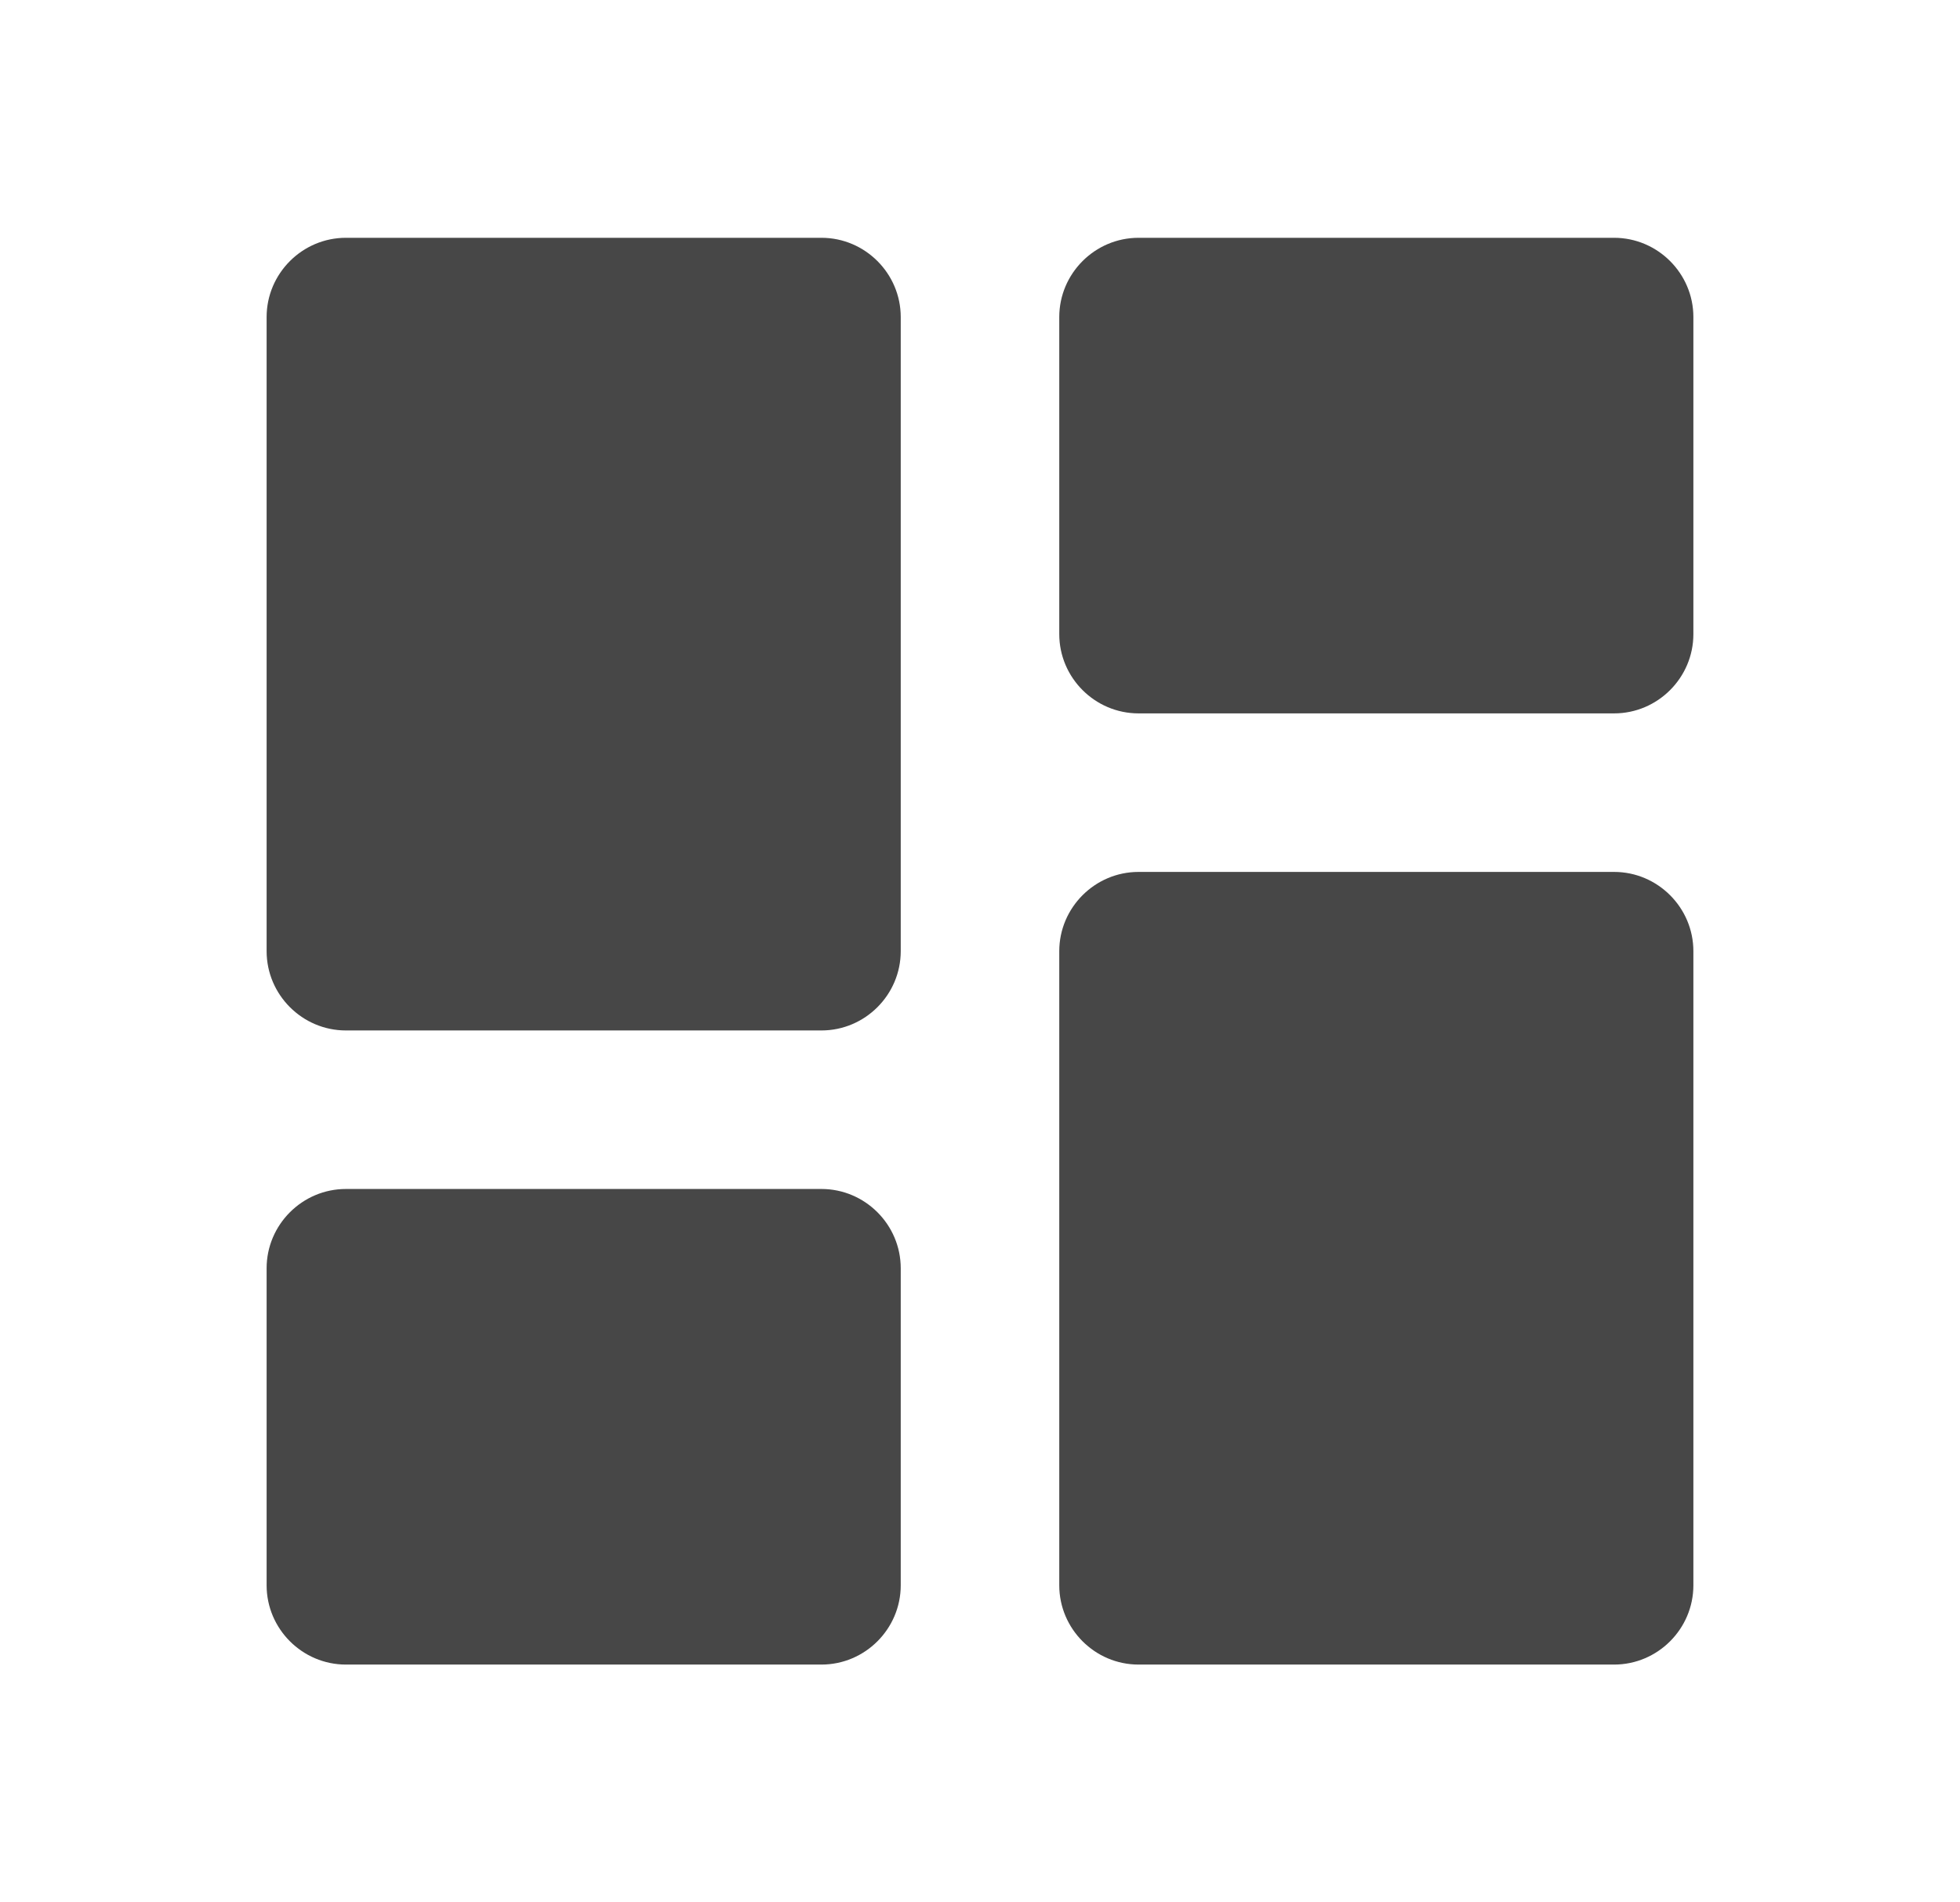 <svg width="34" height="33" viewBox="0 0 34 33" fill="none" xmlns="http://www.w3.org/2000/svg">
<path d="M6 17.875H14.25C15.006 17.875 15.625 17.256 15.625 16.5V5.5C15.625 4.744 15.006 4.125 14.25 4.125H6C5.244 4.125 4.625 4.744 4.625 5.5V16.5C4.625 17.256 5.244 17.875 6 17.875ZM6 28.875H14.25C15.006 28.875 15.625 28.256 15.625 27.5V22C15.625 21.244 15.006 20.625 14.25 20.625H6C5.244 20.625 4.625 21.244 4.625 22V27.5C4.625 28.256 5.244 28.875 6 28.875ZM19.75 28.875H28C28.756 28.875 29.375 28.256 29.375 27.5V16.5C29.375 15.744 28.756 15.125 28 15.125H19.75C18.994 15.125 18.375 15.744 18.375 16.5V27.5C18.375 28.256 18.994 28.875 19.75 28.875ZM18.375 5.5V11C18.375 11.756 18.994 12.375 19.75 12.375H28C28.756 12.375 29.375 11.756 29.375 11V5.5C29.375 4.744 28.756 4.125 28 4.125H19.75C18.994 4.125 18.375 4.744 18.375 5.5Z" fill="#474747"/>
</svg>

